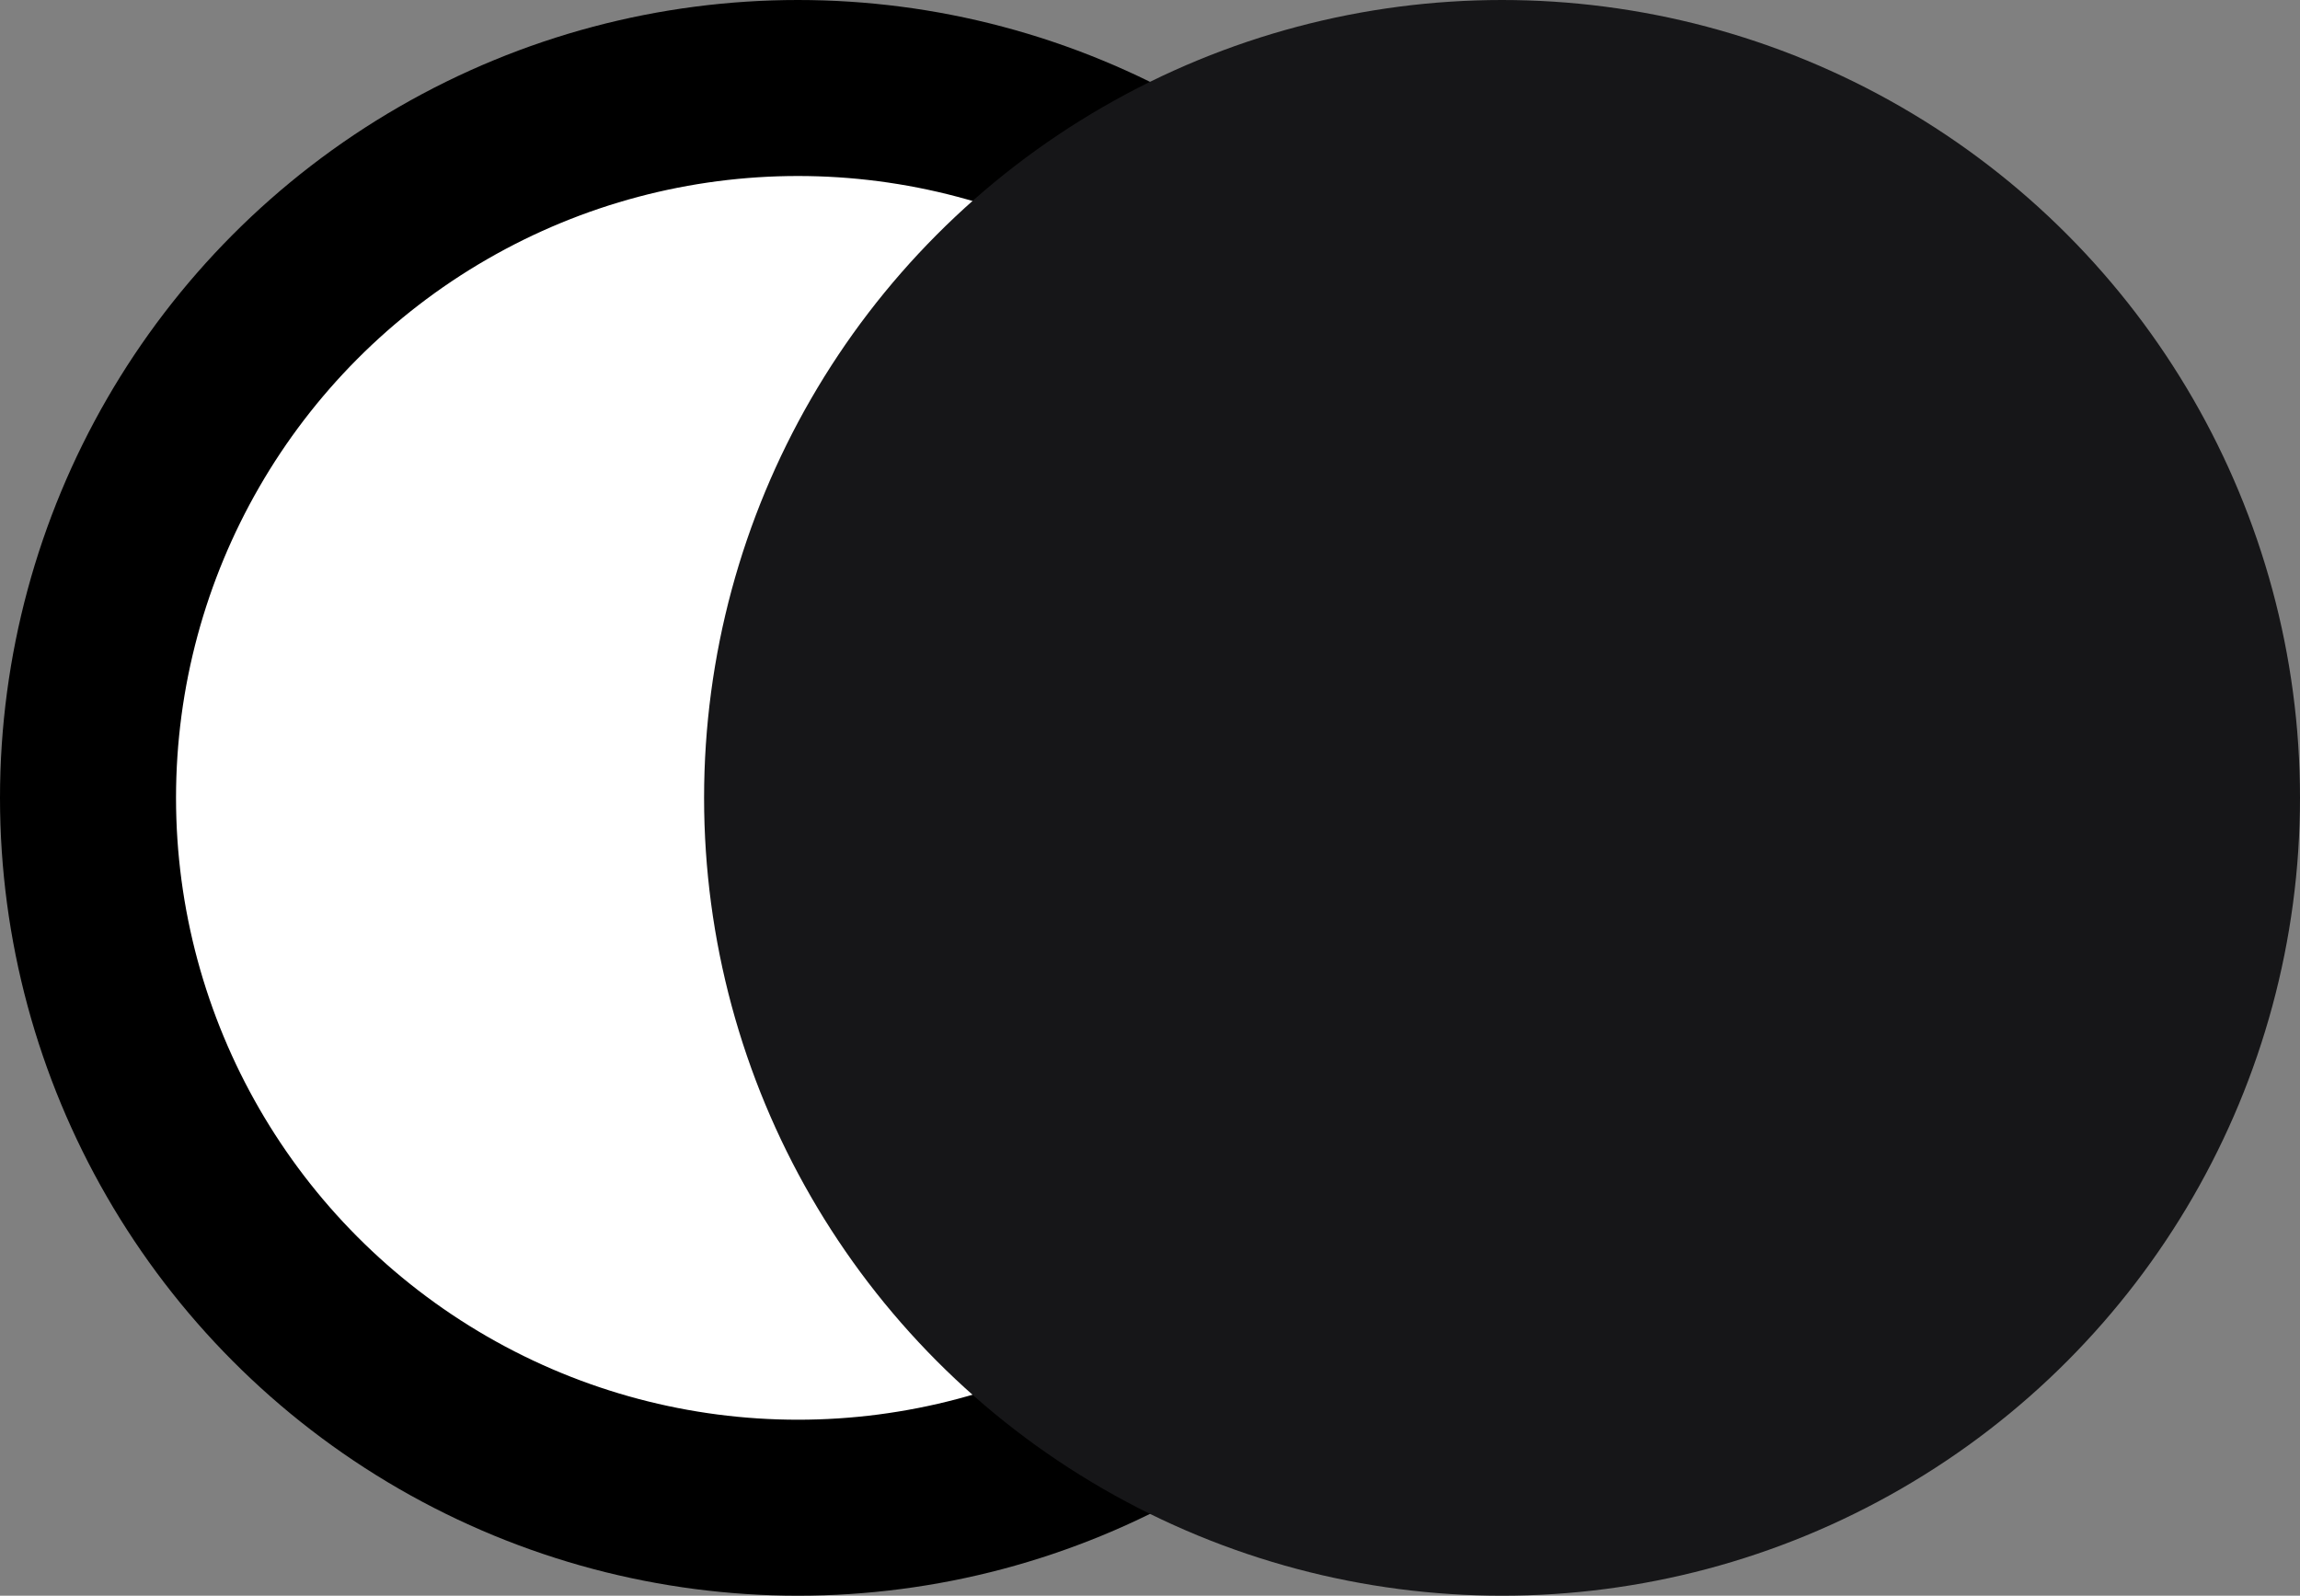<svg width="588" height="408" viewBox="0 0 588 408" fill="none" xmlns="http://www.w3.org/2000/svg">
<rect x="0" y="0" width="588" height="408" fill="#808080" stroke="none"/>
<circle cx="204" cy="204" r="181.5" fill="white" stroke="black" stroke-width="45"/>
<circle cx="384" cy="204" r="204" fill="#161618"/>
</svg>
